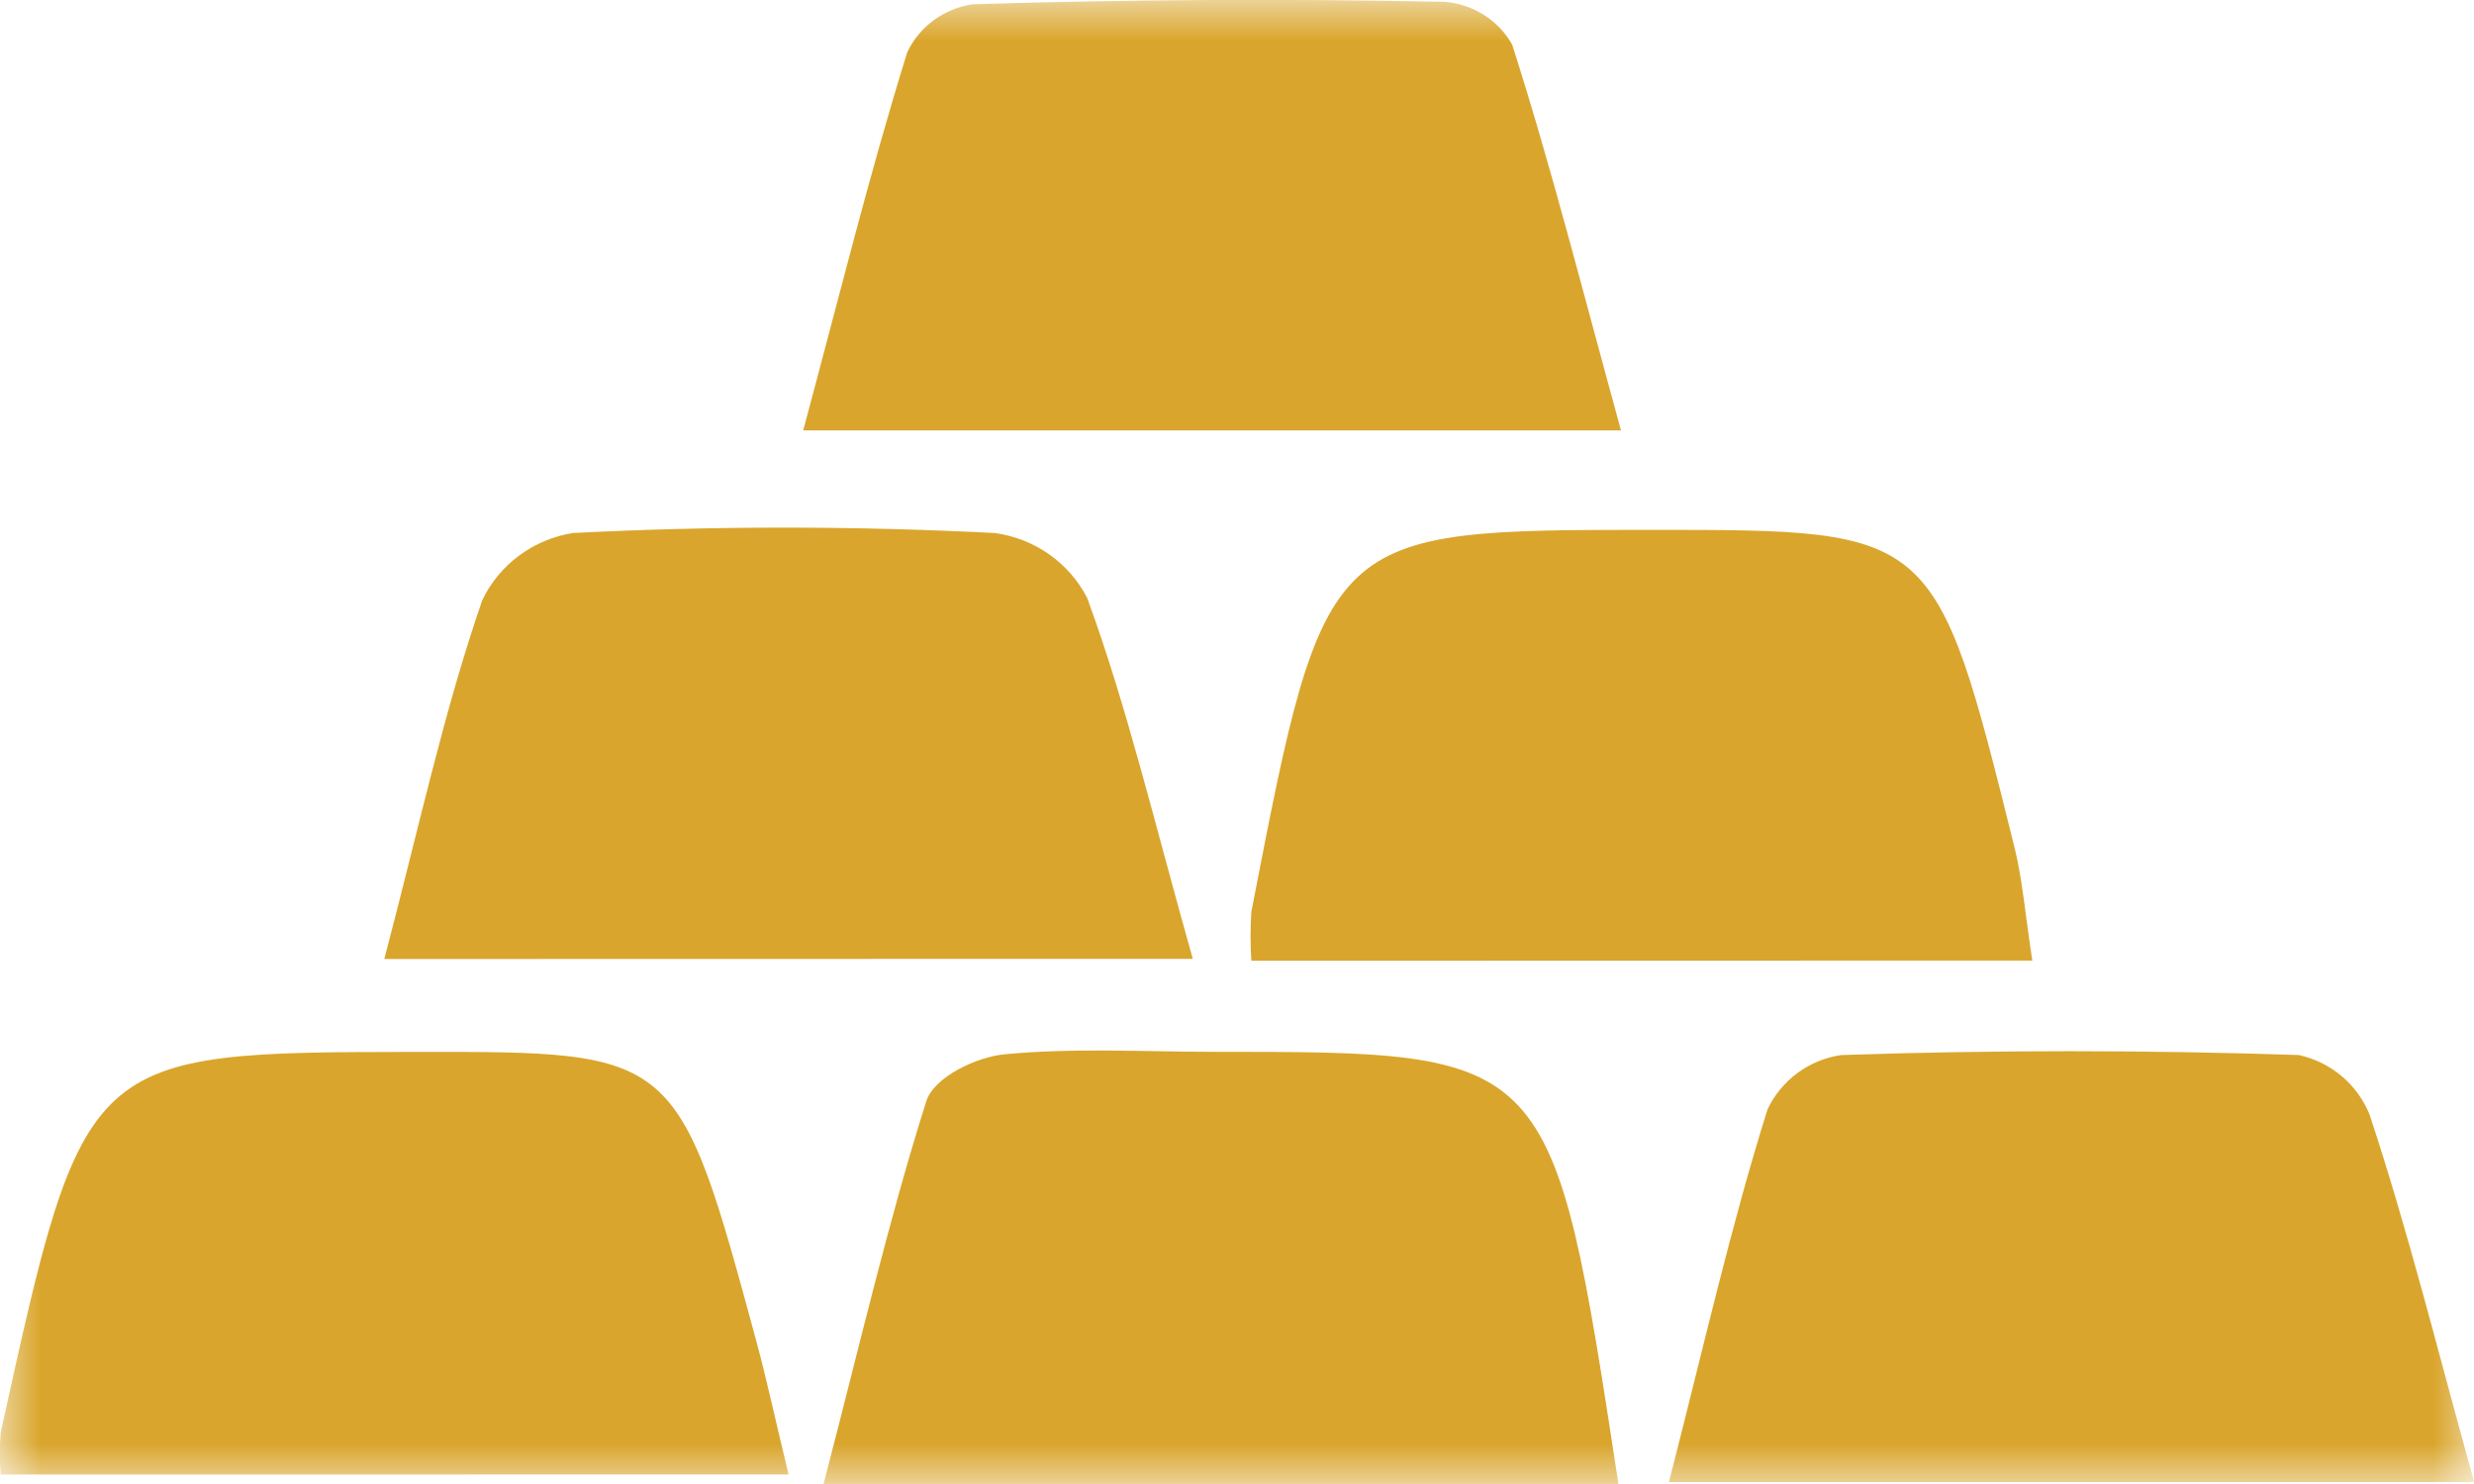 <svg width="30" height="18" viewBox="0 0 30 18" fill="none" xmlns="http://www.w3.org/2000/svg">
<g id="GOLD BAR 1" clip-path="url(#clip0_275_7973)">
<g id="Clip path group">
<mask id="mask0_275_7973" style="mask-type:luminance" maskUnits="userSpaceOnUse" x="0" y="0" width="30" height="18">
<g id="clip-path">
<path id="Rectangle 1558" d="M30 0H0V18H30V0Z" fill="white"/>
</g>
</mask>
<g mask="url(#mask0_275_7973)">
<g id="Group 2807">
<path id="Path 887" d="M15.174 11.653C15.161 11.456 15.161 11.258 15.174 11.06C16.071 6.427 16.071 6.427 20.05 6.427C23.469 6.427 23.471 6.427 24.431 10.291C24.525 10.673 24.556 11.078 24.644 11.651L15.174 11.653Z" fill="#D9A52C"/>
<path id="Path 888" d="M4.66 11.632C5.08 10.039 5.384 8.619 5.848 7.28C5.95 7.066 6.104 6.88 6.296 6.738C6.488 6.596 6.712 6.502 6.949 6.465C8.652 6.378 10.358 6.378 12.06 6.465C12.298 6.497 12.524 6.585 12.72 6.722C12.915 6.859 13.074 7.041 13.183 7.252C13.672 8.587 14.004 10.003 14.464 11.63L4.66 11.632Z" fill="#D9A52C"/>
<path id="Path 889" d="M19.655 5.22H9.74C10.178 3.59 10.547 2.094 11.001 0.635C11.074 0.48 11.185 0.346 11.324 0.244C11.463 0.142 11.626 0.076 11.797 0.052C13.7 -0.007 15.605 -0.017 17.514 0.022C17.684 0.035 17.848 0.089 17.992 0.18C18.136 0.27 18.255 0.395 18.337 0.542C18.807 2.01 19.188 3.518 19.656 5.219" fill="#D9A52C"/>
<path id="Path 890" d="M30.001 17.976H20.238C20.658 16.339 20.988 14.872 21.433 13.457C21.515 13.282 21.64 13.13 21.796 13.015C21.952 12.9 22.135 12.825 22.328 12.797C24.177 12.735 26.026 12.735 27.876 12.797C28.067 12.839 28.246 12.927 28.395 13.052C28.544 13.178 28.66 13.338 28.733 13.518C29.198 14.921 29.556 16.37 30.002 17.975" fill="#D9A52C"/>
<path id="Path 891" d="M19.628 17.999H9.987C10.424 16.32 10.771 14.815 11.232 13.358C11.326 13.062 11.843 12.82 12.181 12.788C13.026 12.707 13.881 12.758 14.732 12.758C18.824 12.758 18.824 12.758 19.625 17.999" fill="#D9A52C"/>
<path id="Path 892" d="M0.008 17.885C-0.005 17.716 -0.005 17.546 0.008 17.377C1.022 12.764 1.023 12.764 5.053 12.759C8.218 12.755 8.22 12.755 9.179 16.296C9.298 16.738 9.394 17.188 9.562 17.884L0.008 17.885Z" fill="#D9A52C"/>
</g>
</g>
</g>
</g>
<defs>
<clipPath id="clip0_275_7973">
<rect width="30" height="18" fill="white"/>
</clipPath>
</defs>
</svg>
